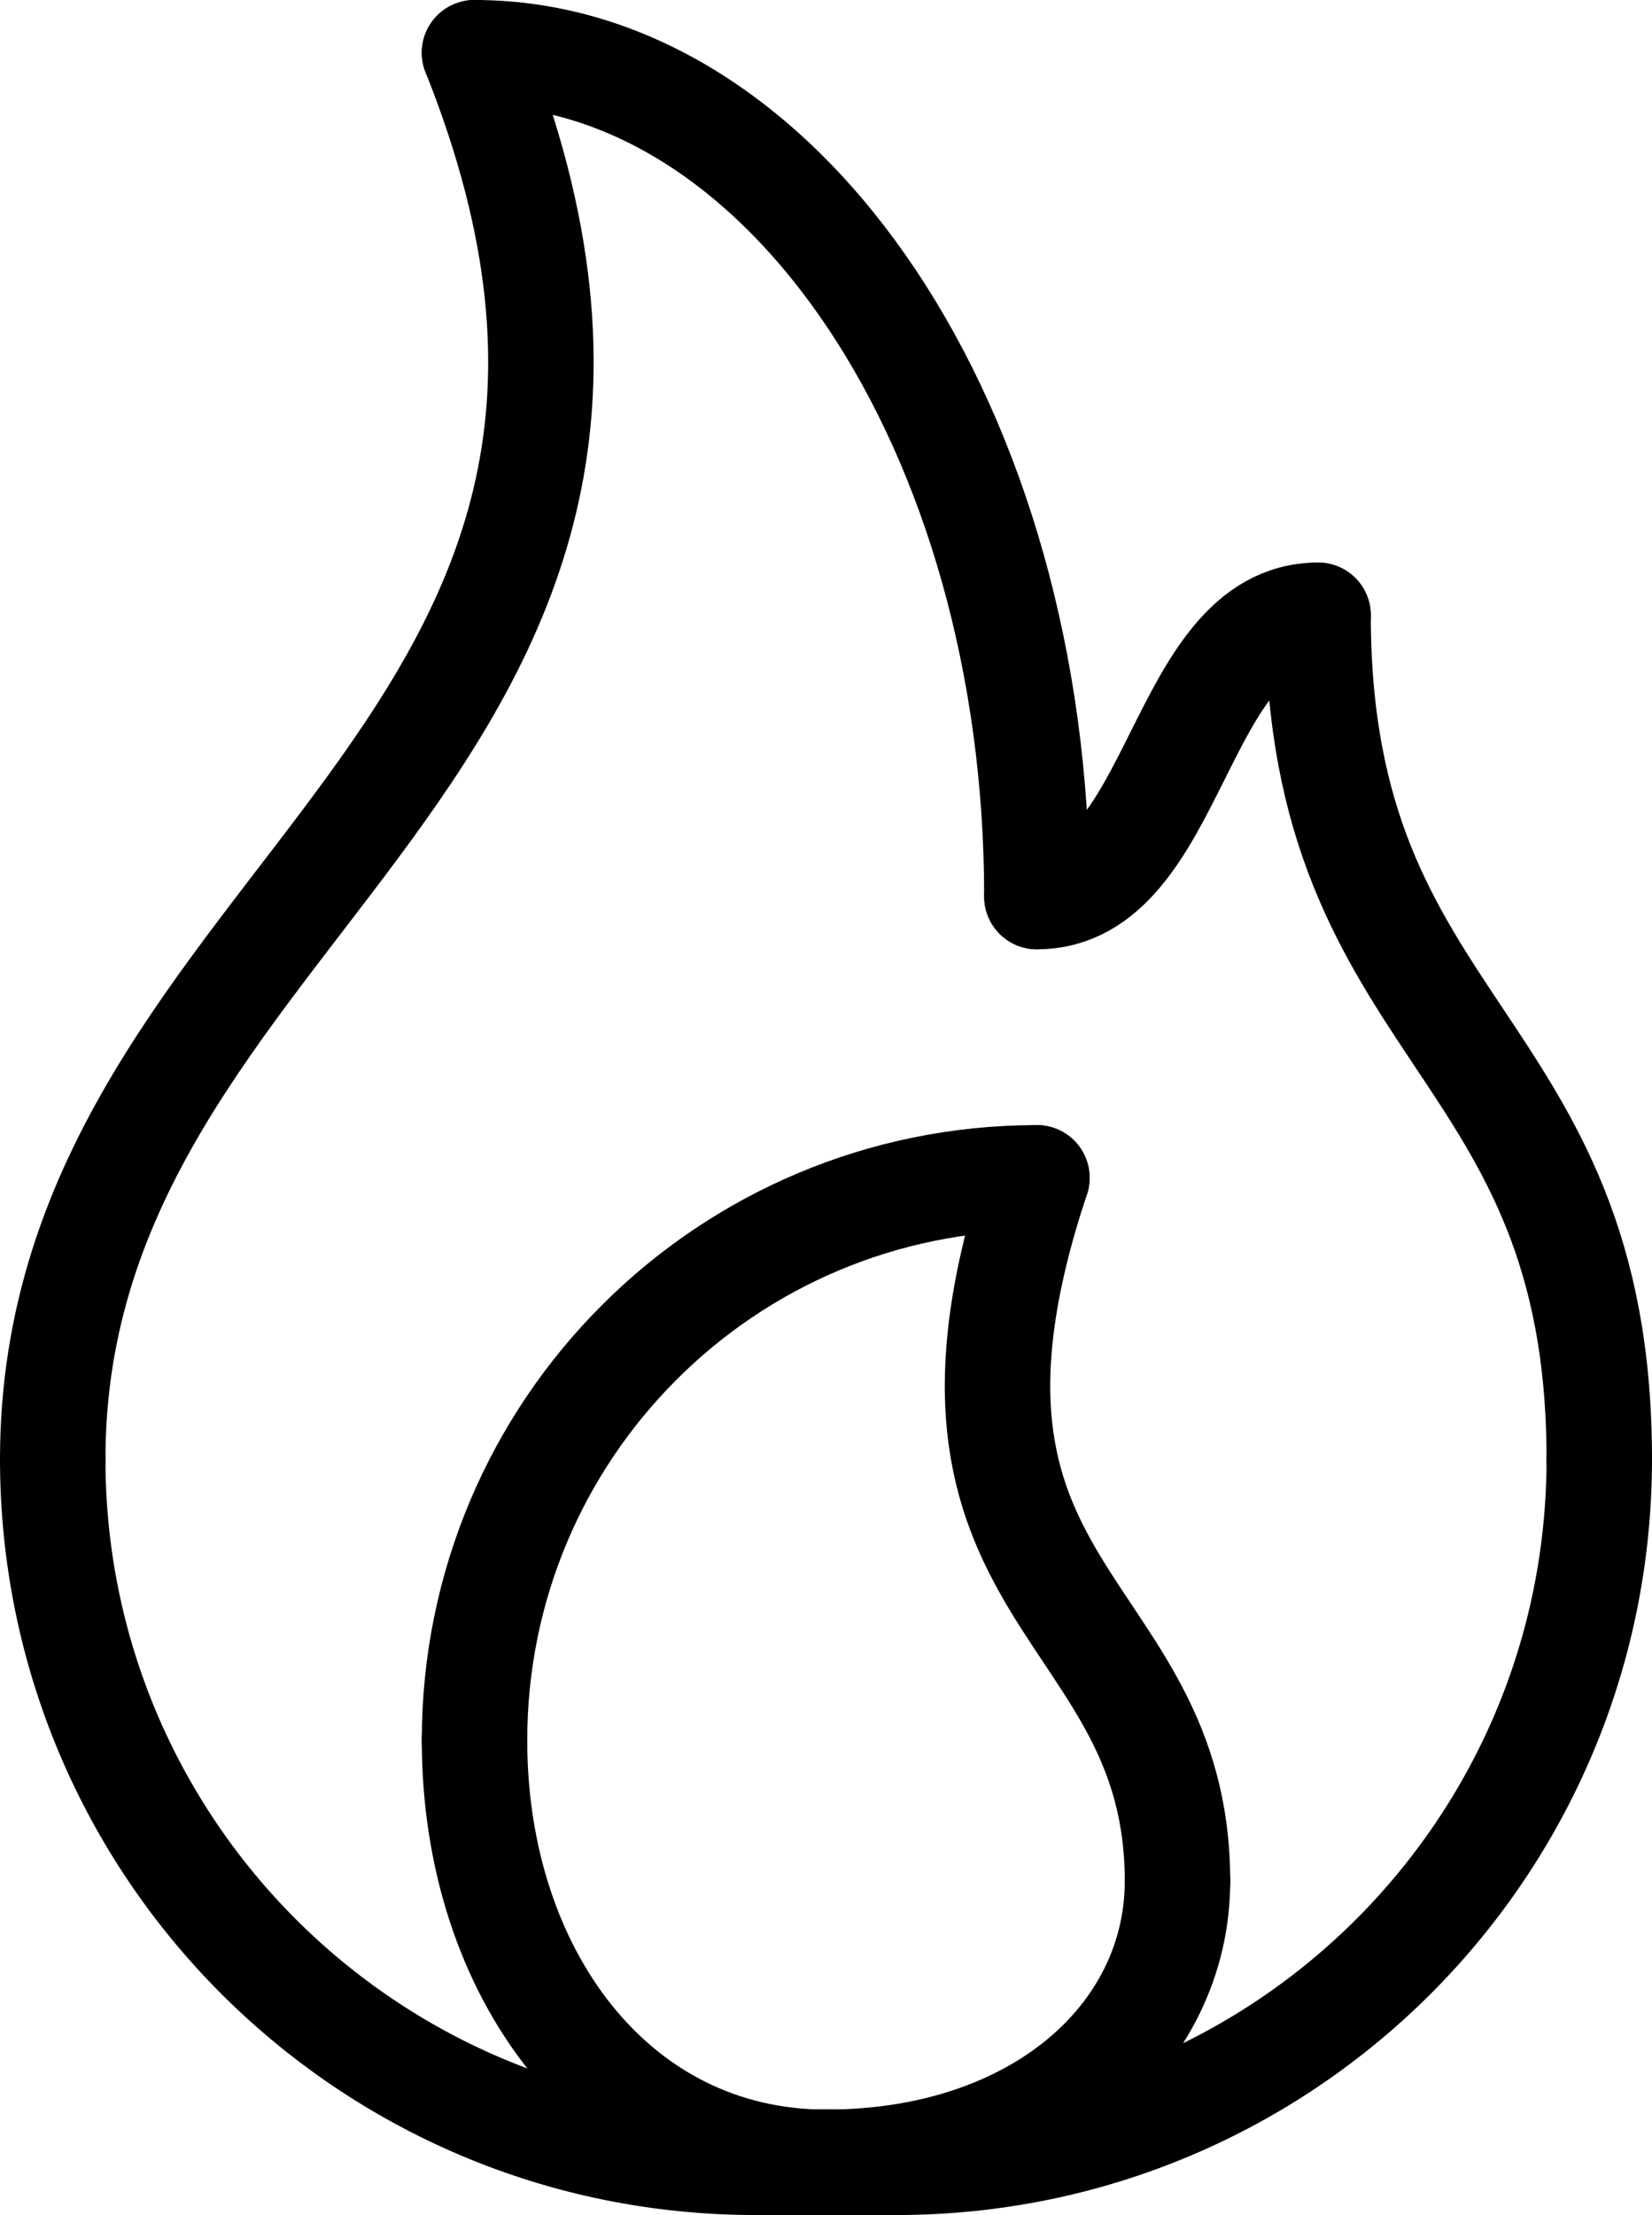 <?xml version="1.0" encoding="UTF-8"?>
<svg id="furnace-icon" data-name="Furnace Icon" xmlns="http://www.w3.org/2000/svg" viewBox="0 0 211.5 283.5" aria-hidden="true">
  <defs>
    <style>
    <!--cut and paste this part into styles.css to avoid bloat IMPORTANT - fill and stroke must be same color on this one-->
      .furnace-icon {
        fill: none;
        stroke: black;
        stroke-linecap: round;
        stroke-linejoin: round;
        stroke-width: 13.5px;
      }
    </style>
  </defs>
    <g>
      <path class="furnace-icon" d="m6.75,186.75c0,49.75,40.25,90,90,90"/>
      <path class="furnace-icon" d="m204.75,186.75c0,49.75-40.25,90-90,90"/>
      <path class="furnace-icon" d="m60.75,222.75c0,29.85,18,54,45,54"/>
      <path class="furnace-icon" d="m60.75,222.75c0-39.8,32.2-72,72-72"/>
      <path class="furnace-icon" d="m150.75,240.75c0,19.9-18,36-45,36"/>
      <path class="furnace-icon" d="m132.75,150.75c-18,54,18,54,18,90"/>
      <line class="furnace-icon" x1="96.75" y1="276.75" x2="114.75" y2="276.75"/>
      <path class="furnace-icon" d="m6.75,186.75C6.75,114.75,96.75,96.75,60.75,6.75"/>
      <path class="furnace-icon" d="m132.75,114.75c0-59.7-32.2-108-72-108"/>
      <path class="furnace-icon" d="m204.75,186.75c0-54-36-54-36-108"/>
      <path class="furnace-icon" d="m168.75,78.75c-18,0-18,36-36,36"/>
      <line class="furnace-icon" x1="96.75" y1="276.75" x2="114.75" y2="276.75"/>
    </g>
</svg>